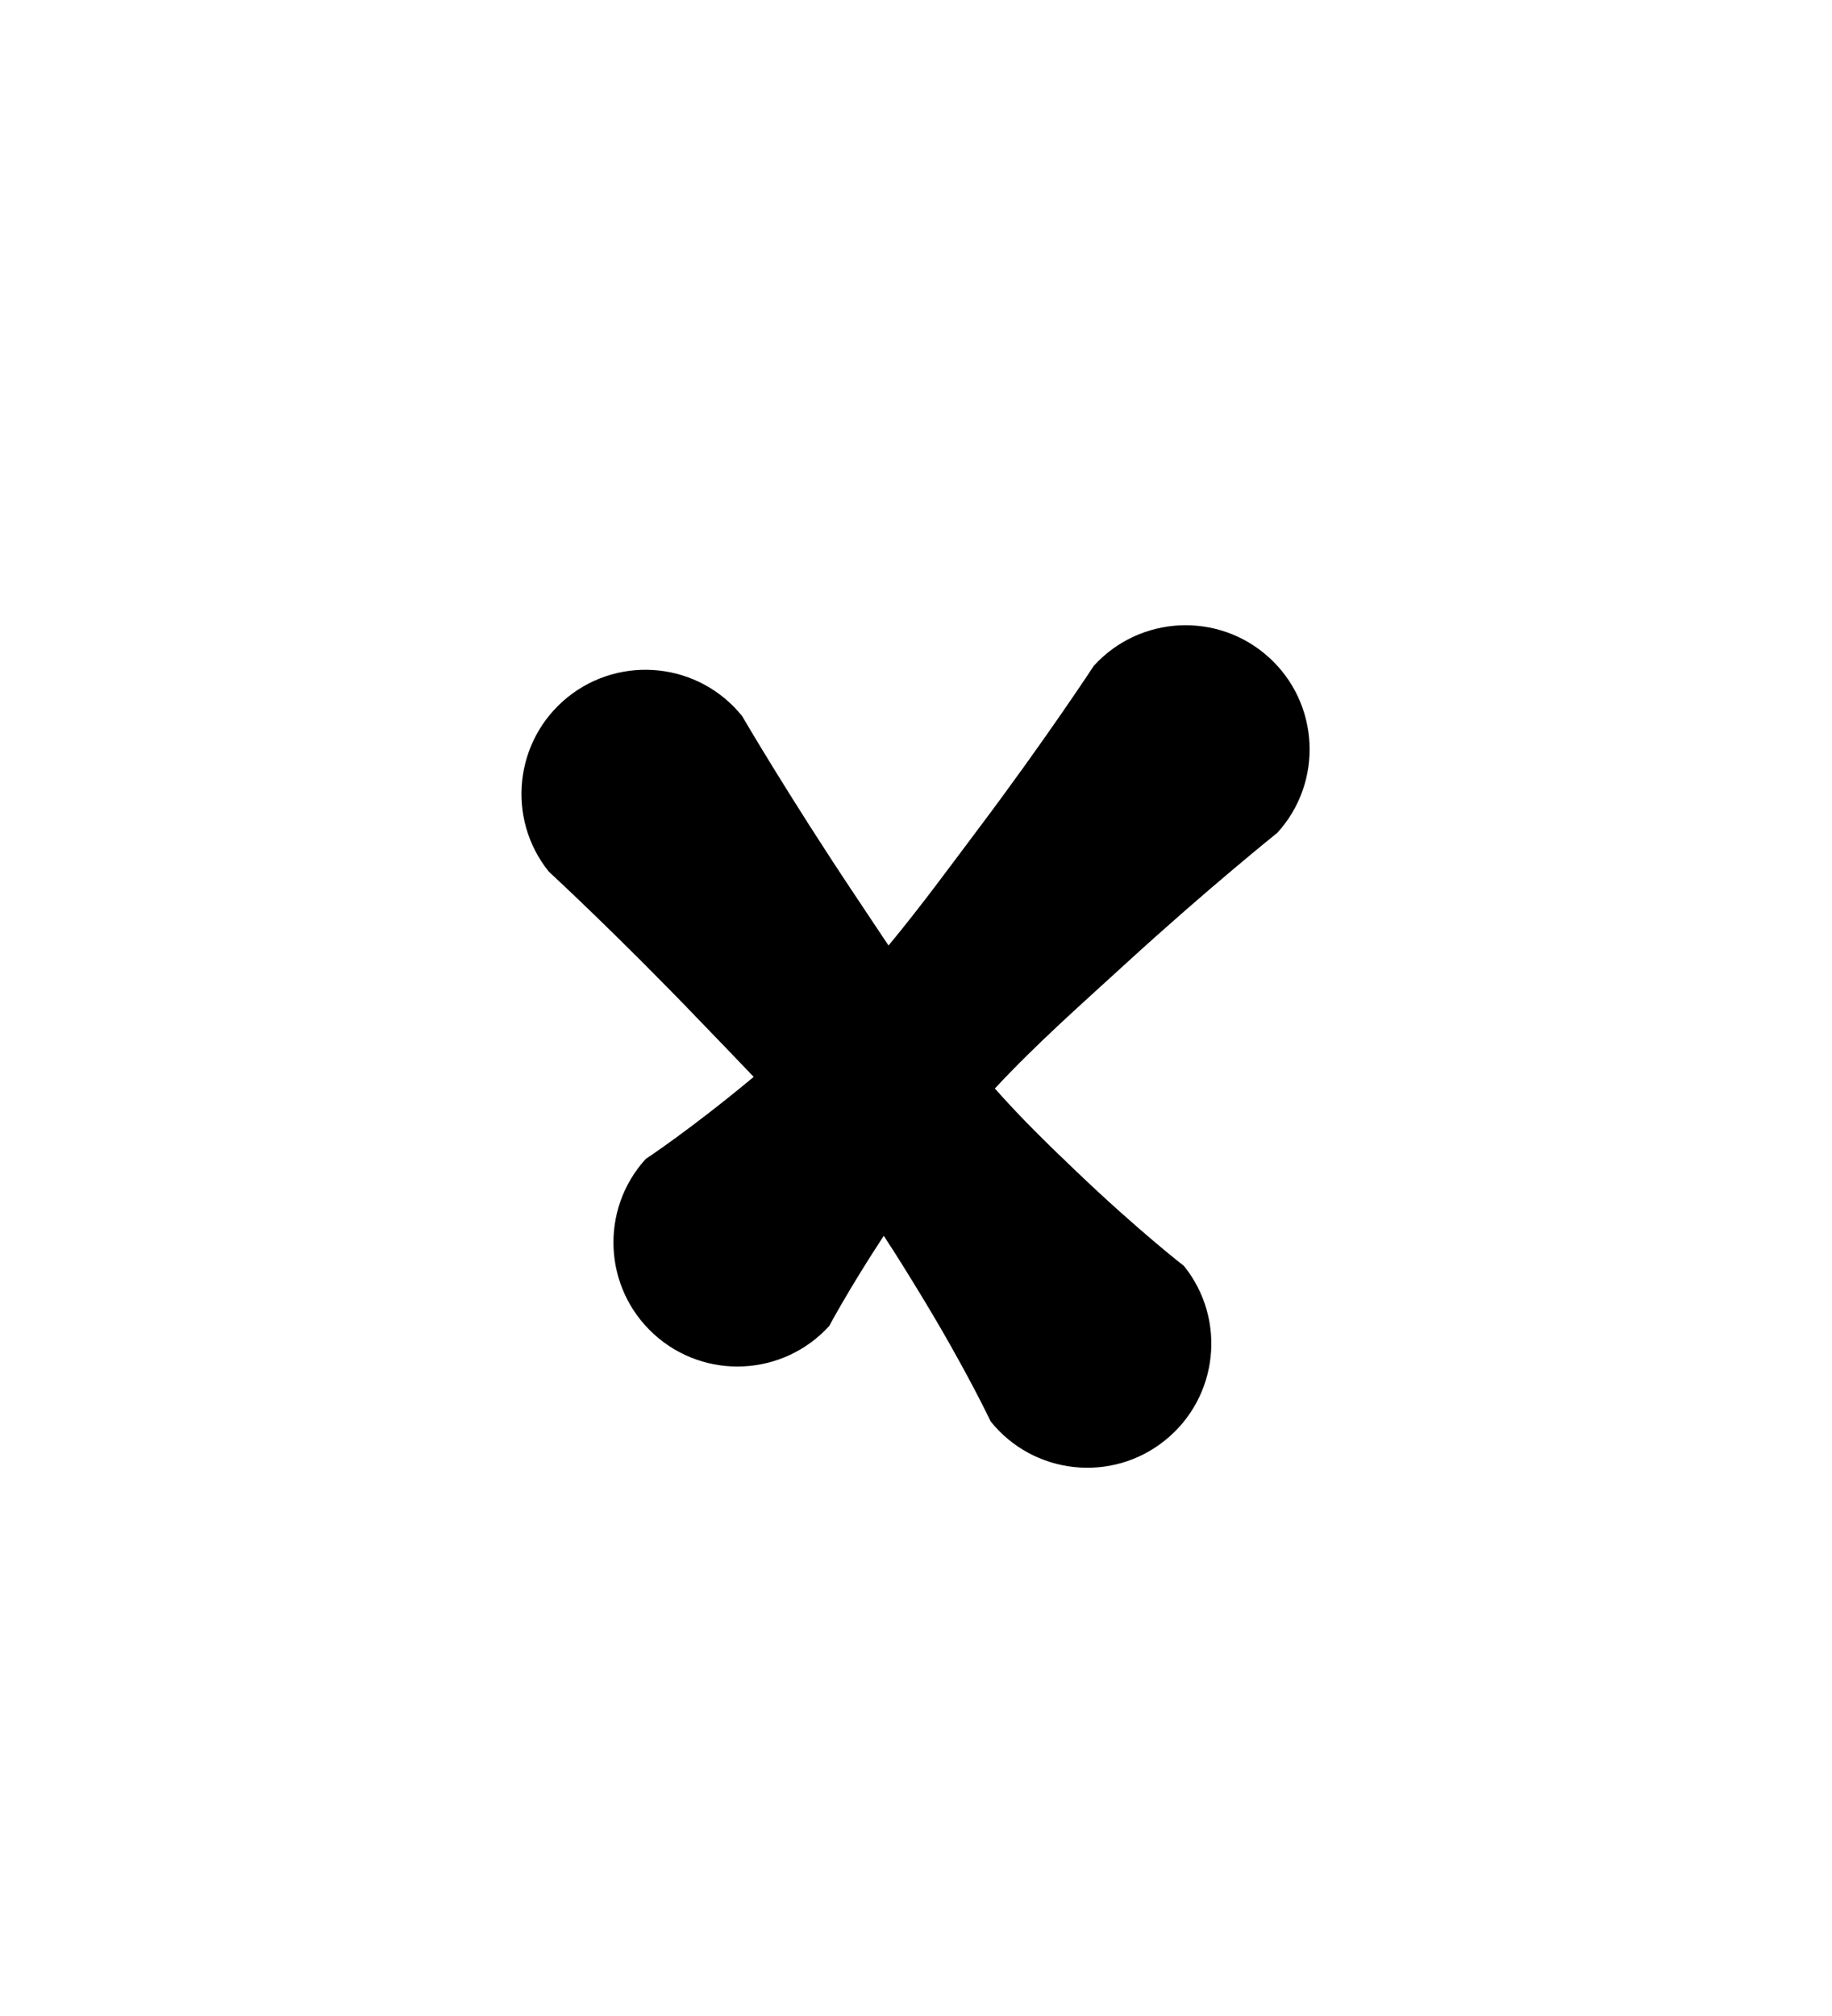 <?xml version="1.0" encoding="UTF-8"?>
<!DOCTYPE svg  PUBLIC '-//W3C//DTD SVG 1.1//EN'  'http://www.w3.org/Graphics/SVG/1.1/DTD/svg11.dtd'>
<svg clip-rule="evenodd" fill-rule="evenodd" stroke-linejoin="round" stroke-miterlimit="2" version="1.1" viewBox="0 0 200 220" xml:space="preserve" xmlns="http://www.w3.org/2000/svg">
    <g transform="translate(-2e3 -660)">
        
            
            
                
                    <path d="m2097 763.18c-1.23-1.829-2.42-3.632-3.58-5.369-7.29-10.894-12.4-19.664-12.4-19.664-4.68-5.825-13.21-6.753-19.04-2.07-5.82 4.683-6.75 13.214-2.07 19.039 0 0 7.47 6.875 16.54 16.336 1.88 1.953 3.85 3.978 5.83 6.064l-0.01 9e-3c-6.79 5.663-11.78 8.952-11.78 8.952-5.03 5.53-4.62 14.101 0.91 19.129 5.53 5.027 14.1 4.619 19.13-0.911 0 0 2.12-3.993 5.95-9.836 1.5 2.276 2.86 4.499 4.12 6.569 4.85 7.967 7.55 13.688 7.55 13.688 4.68 5.825 13.21 6.752 19.03 2.07 5.83-4.683 6.76-13.214 2.07-19.039 0 0-5-3.865-11.74-10.312-2.79-2.664-5.9-5.653-8.9-9.049 4.5-4.849 9.64-9.376 14.2-13.549 9.15-8.368 16.64-14.359 16.64-14.359 5.03-5.53 4.62-14.101-0.91-19.129-5.53-5.027-14.1-4.619-19.13 0.911 0 0-5.25 8.023-12.71 17.931-3.02 4.014-6.24 8.425-9.7 12.589z"/>
                
            
            
            
        
    </g>
</svg>
